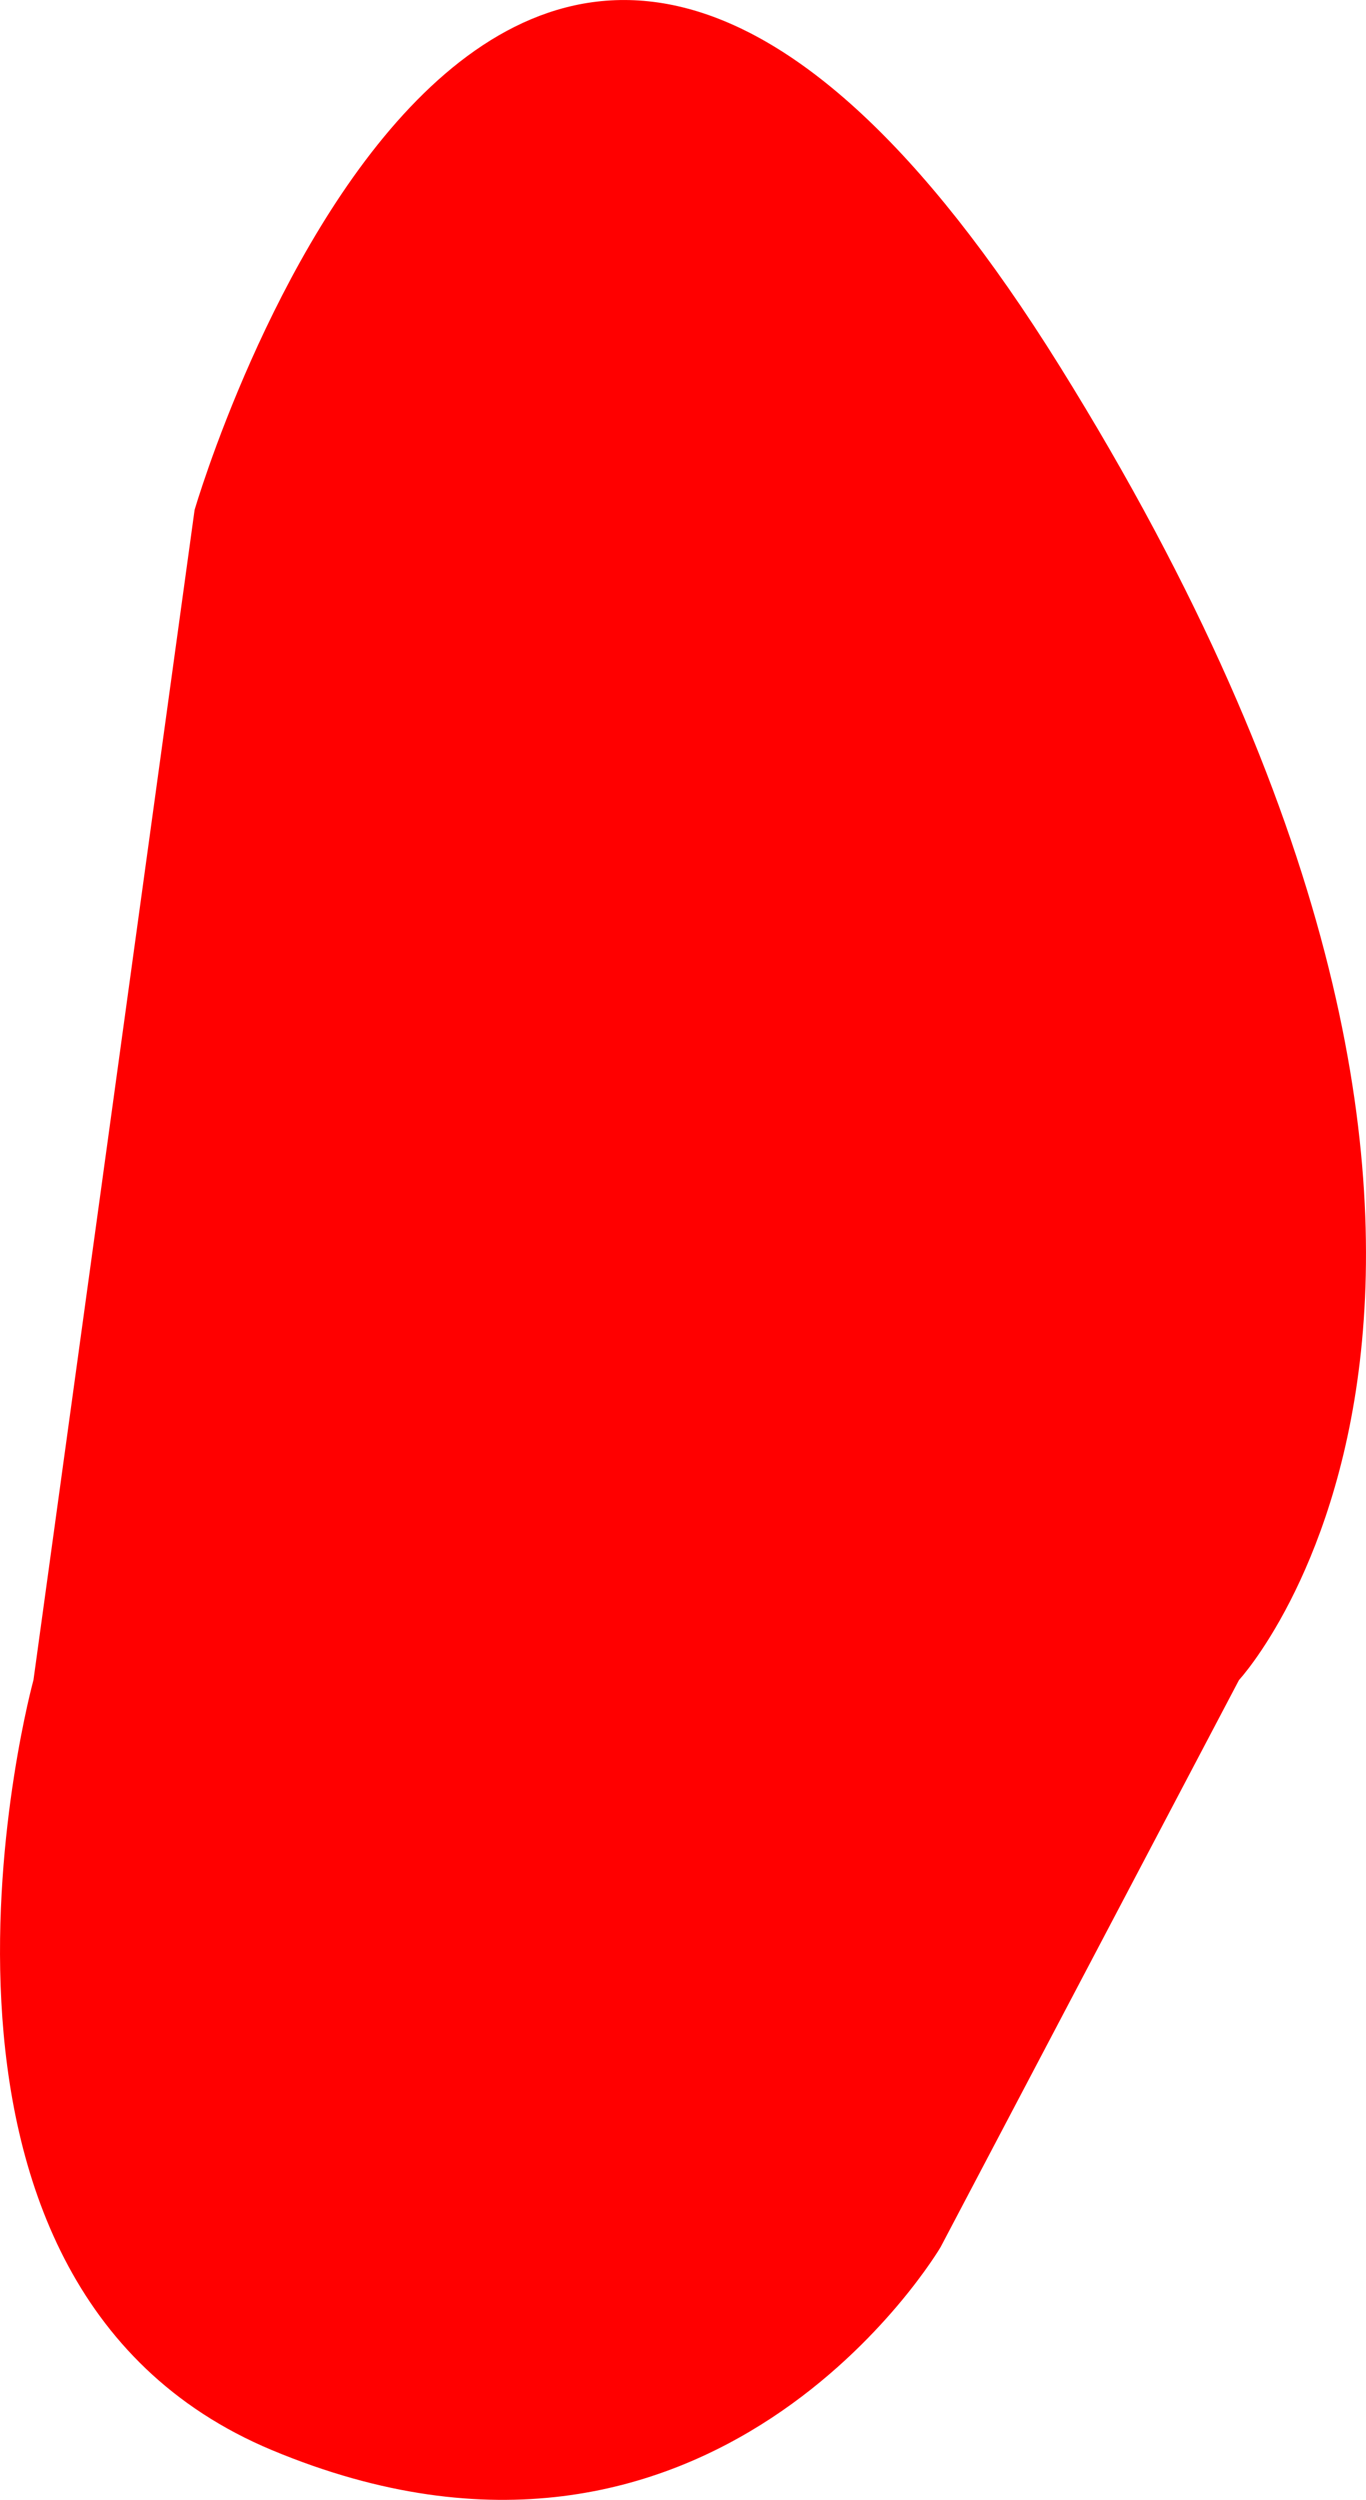 <?xml version="1.0" encoding="UTF-8"?>
<svg id="Layer_2" data-name="Layer 2" xmlns="http://www.w3.org/2000/svg" viewBox="0 0 142.08 259.93">
  <defs>
    <style>
      .cls-1 {
        fill: red;
      }
    </style>
  </defs>
  <g id="Layer_1-2" data-name="Layer 1">
    <path class="cls-1" d="m128.87,174.69l-31.04,58.97s-23.63,40.26-69.53,21.11C-13.7,237.24,3.48,174.69,3.48,174.69L20.24,53.02s31.66-108.63,90.01-14.9,18.62,136.57,18.62,136.57Z"/>
  </g>
</svg>